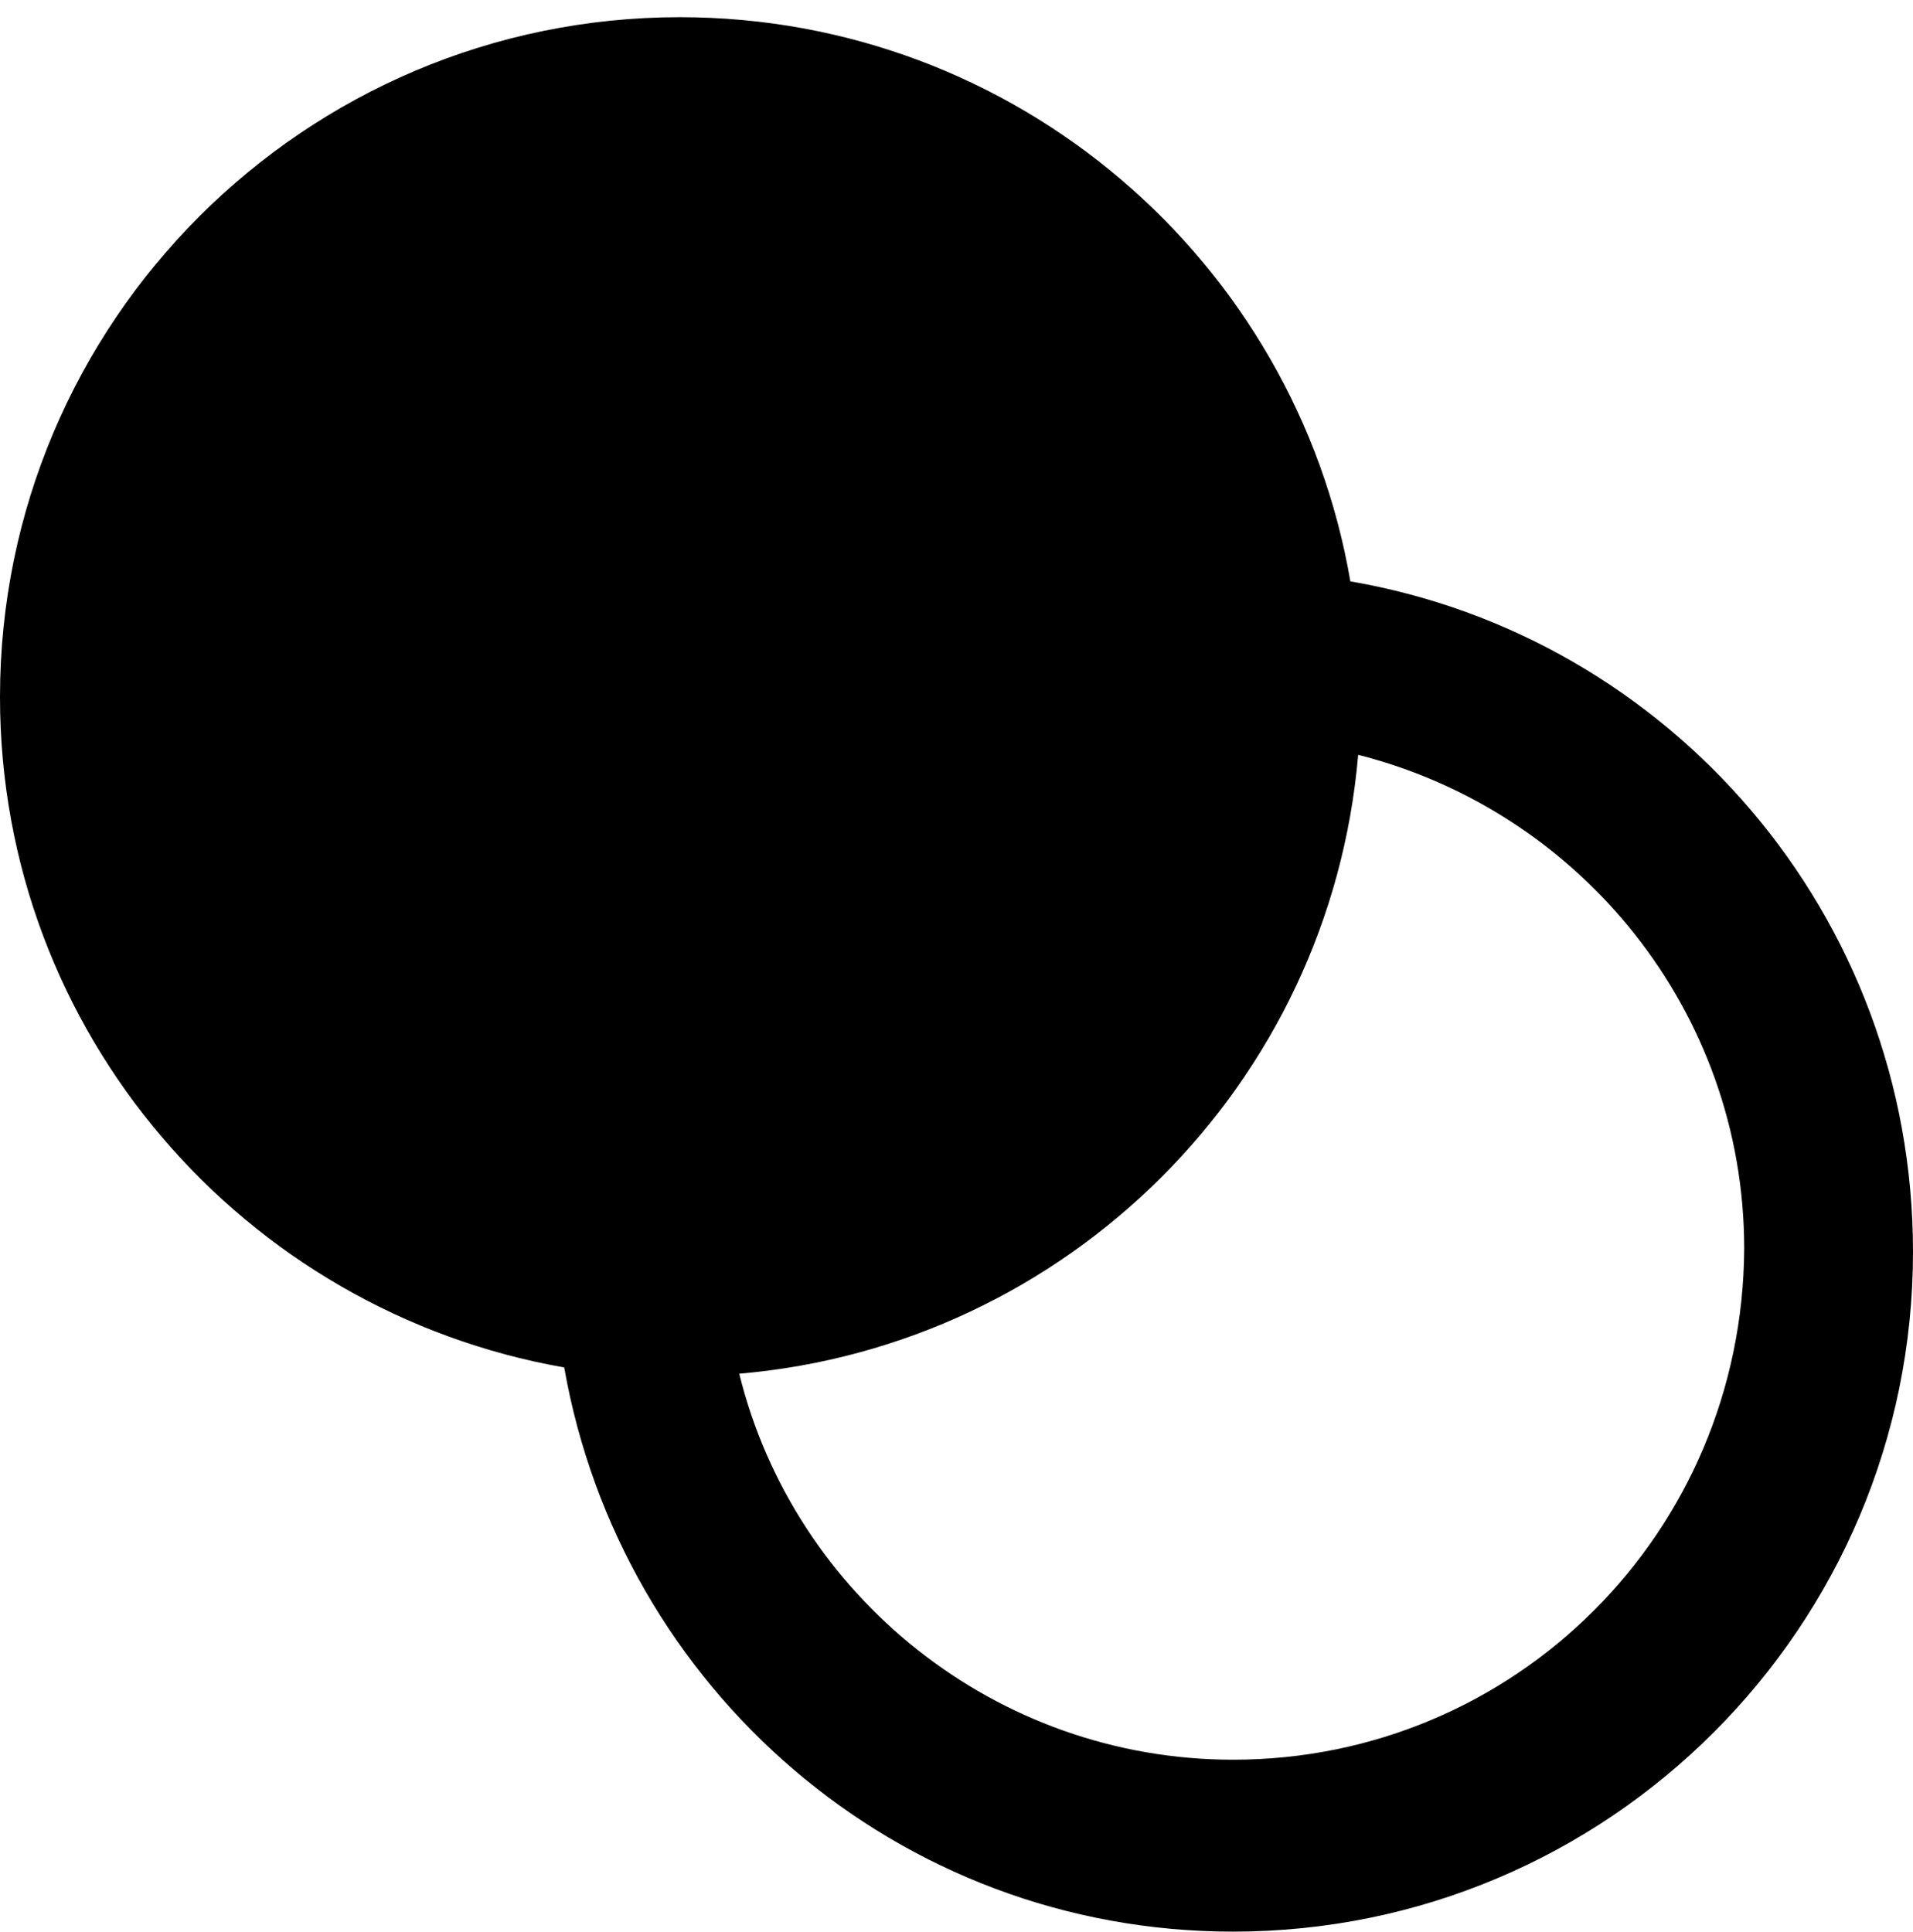 <?xml version="1.0" encoding="utf-8"?>
<!-- Generator: Adobe Illustrator 27.1.1, SVG Export Plug-In . SVG Version: 6.00 Build 0)  -->
<svg version="1.1" id="Camada_1" xmlns="http://www.w3.org/2000/svg" xmlns:xlink="http://www.w3.org/1999/xlink" x="0px" y="0px"
	 viewBox="0 0 122.4 123.6" style="enable-background:new 0 0 122.4 123.6;" xml:space="preserve">
<path d="M86.4,37.2C82.9,16.7,65,1.1,43.5,1.1C19.5,1.1,0,20.6,0,44.6c0,21.5,15.6,39.3,36.1,42.9c3.6,20.5,21.3,36.1,42.8,36.1
	c24,0,43.5-19.5,43.5-43.5C122.4,58.5,106.8,40.7,86.4,37.2z M78.9,112.6c-15.2,0-28.1-10.5-31.6-24.7c21-1.8,37.8-18.5,39.6-39.6
	c14.2,3.6,24.7,16.4,24.7,31.6C111.5,98.1,96.9,112.6,78.9,112.6z"/>
</svg>
